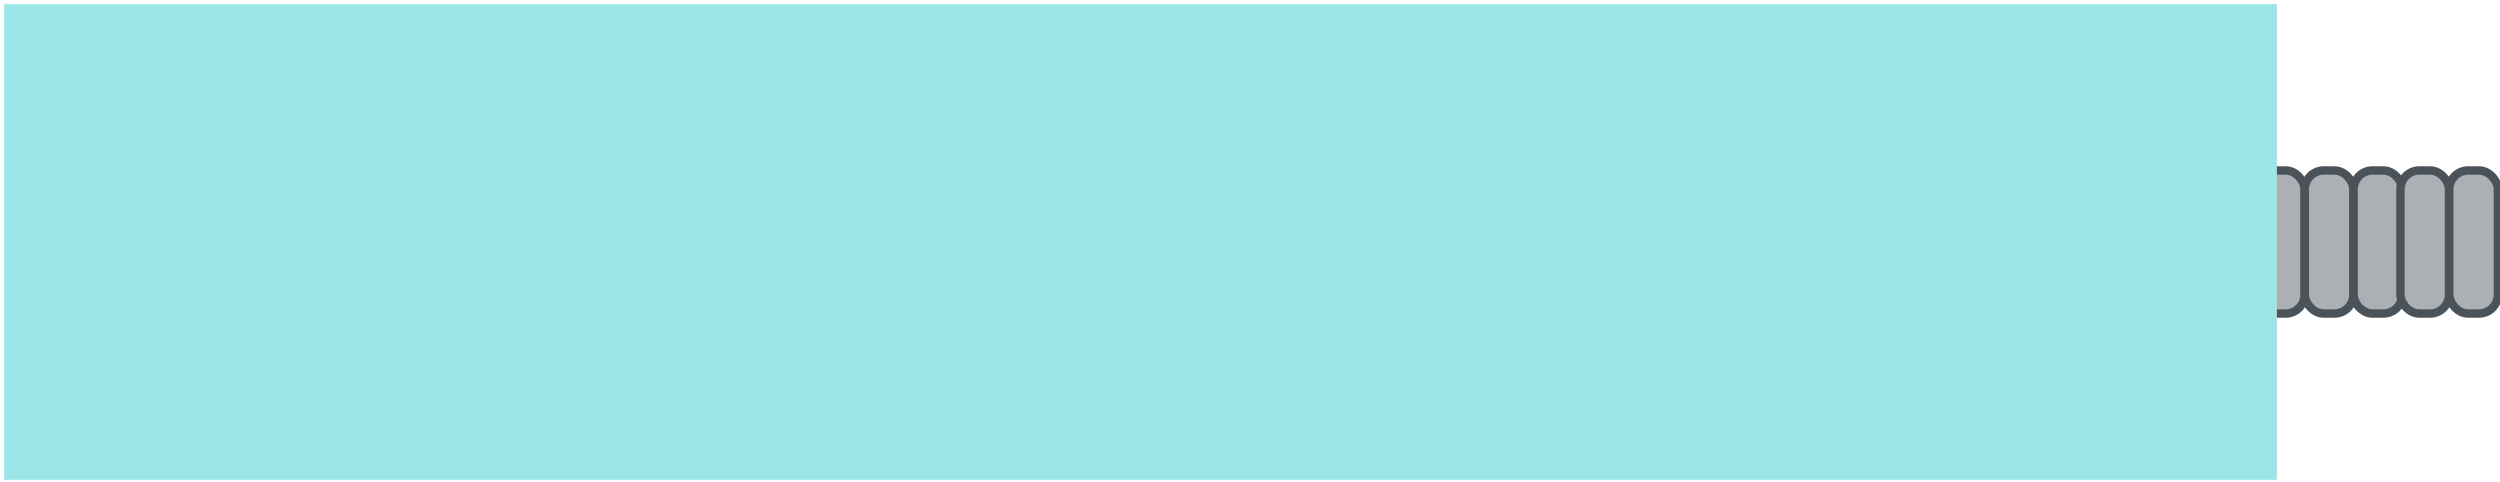 <svg id="Pipe" xmlns="http://www.w3.org/2000/svg" xmlns:xlink="http://www.w3.org/1999/xlink" width="1188" height="229" viewBox="0 0 1188 229">
<defs>
    <style>
      .cls-1 {
        fill: #acb0b4;
        stroke: #4a525a;
        stroke-width: 4px;
      }

      .cls-2, .cls-3 {
        fill: #9ae5e6;
      }

      .cls-2 {
        filter: url(#filter);
      }
    </style>
    <filter id="filter" x="2" y="2" width="1080" height="226" filterUnits="userSpaceOnUse">
      <feFlood result="flood" flood-color="#4a525a"/>
      <feComposite result="composite" operator="in" in2="SourceGraphic"/>
      <feBlend result="blend" in2="SourceGraphic"/>
    </filter>
  </defs>
  <rect id="Rounded_Rectangle_2" data-name="Rounded Rectangle 2" class="cls-1" x="1072" y="81" width="23.12" height="68" rx="9" ry="9"/>
  <rect id="Rounded_Rectangle_2_copy" data-name="Rounded Rectangle 2 copy" class="cls-1" x="1095.25" y="81" width="23.06" height="68" rx="9" ry="9"/>
  <rect id="Rounded_Rectangle_2_copy_2" data-name="Rounded Rectangle 2 copy 2" class="cls-1" x="1118.44" y="81" width="23.12" height="68" rx="9" ry="9"/>
  <rect id="Rounded_Rectangle_2_copy_3" data-name="Rounded Rectangle 2 copy 3" class="cls-1" x="1140.69" y="81" width="23.06" height="68" rx="9" ry="9"/>
  <rect id="Rounded_Rectangle_2_copy_4" data-name="Rounded Rectangle 2 copy 4" class="cls-1" x="1163.88" y="81" width="23.12" height="68" rx="9" ry="9"/>
  <rect class="cls-2" x="2" y="2" width="1080" height="226"/>
  <rect id="Rectangle_1_copy" data-name="Rectangle 1 copy" class="cls-3" x="16" y="14" width="1052" height="202"/>
</svg>
